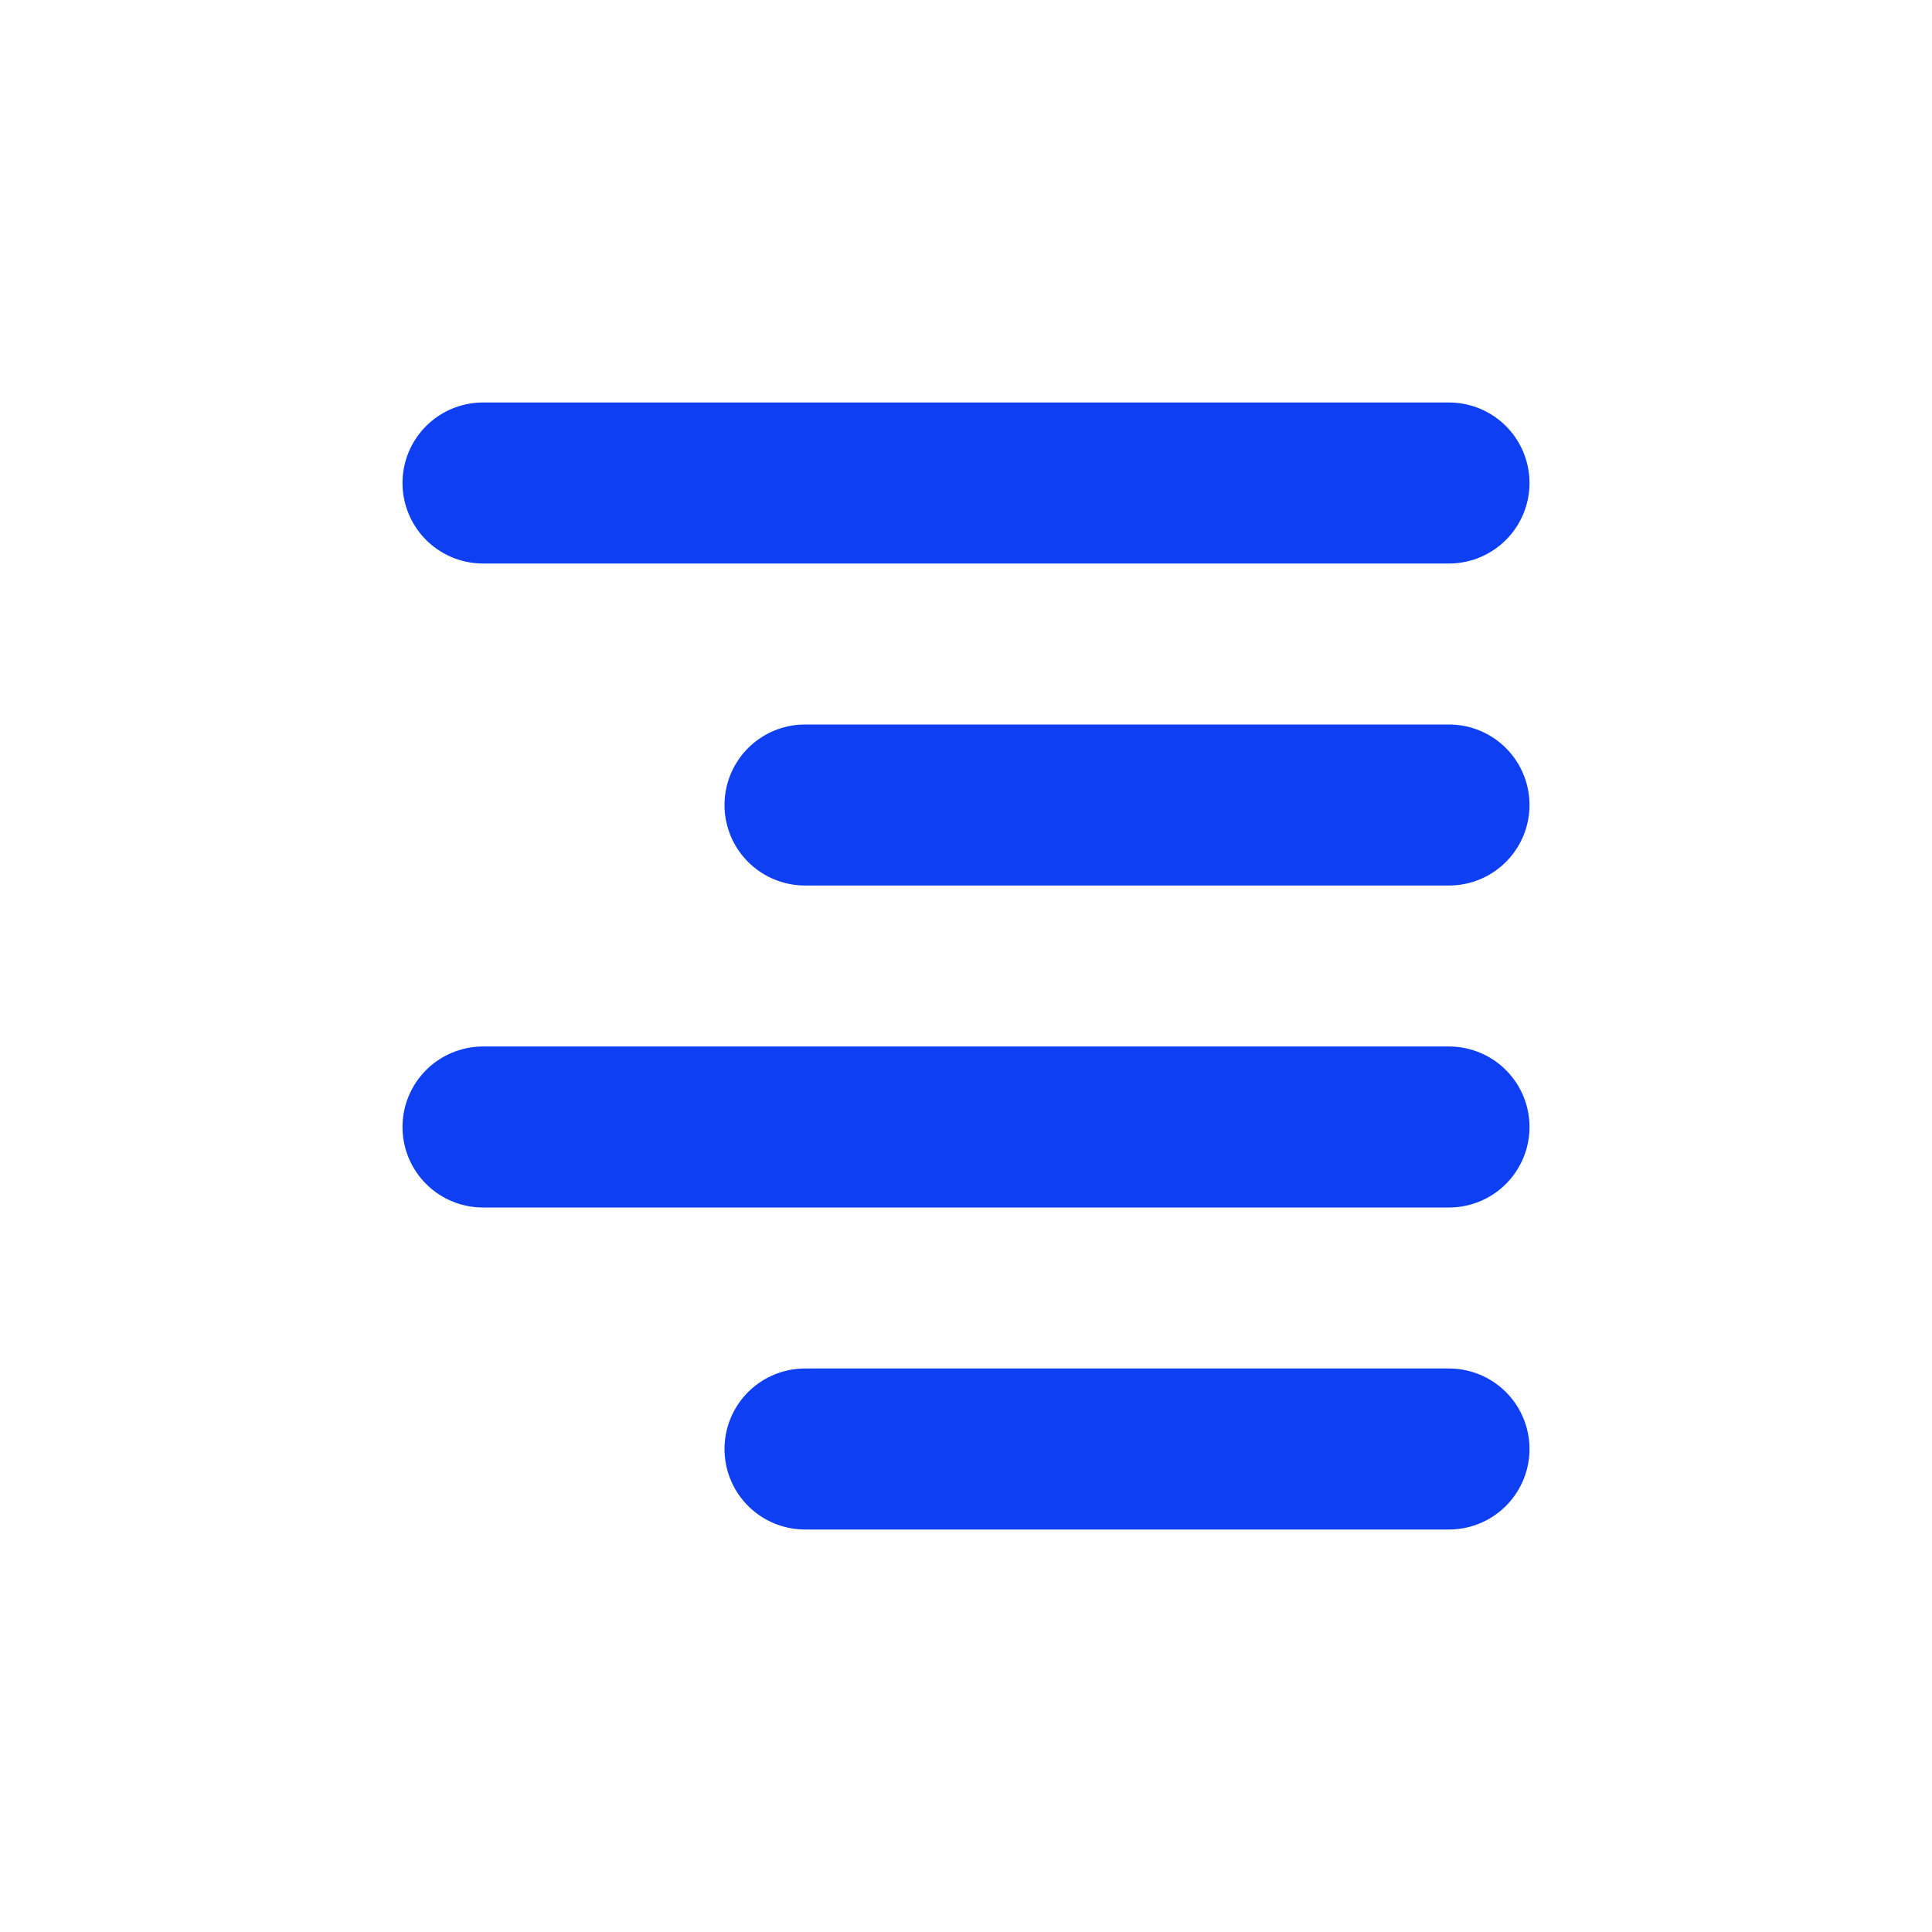<svg xmlns="http://www.w3.org/2000/svg" width="24" height="24" viewBox="0 0 24 24">
  <g fill="none" fill-rule="evenodd" stroke="#0E3FF2" stroke-linecap="round" transform="matrix(-1 0 0 1 18 5)">
    <path stroke-width="2" d="M0 5L8 5M0 1L12 1M0 9L12 9M0 13L8 13"/>
  </g>
</svg>
